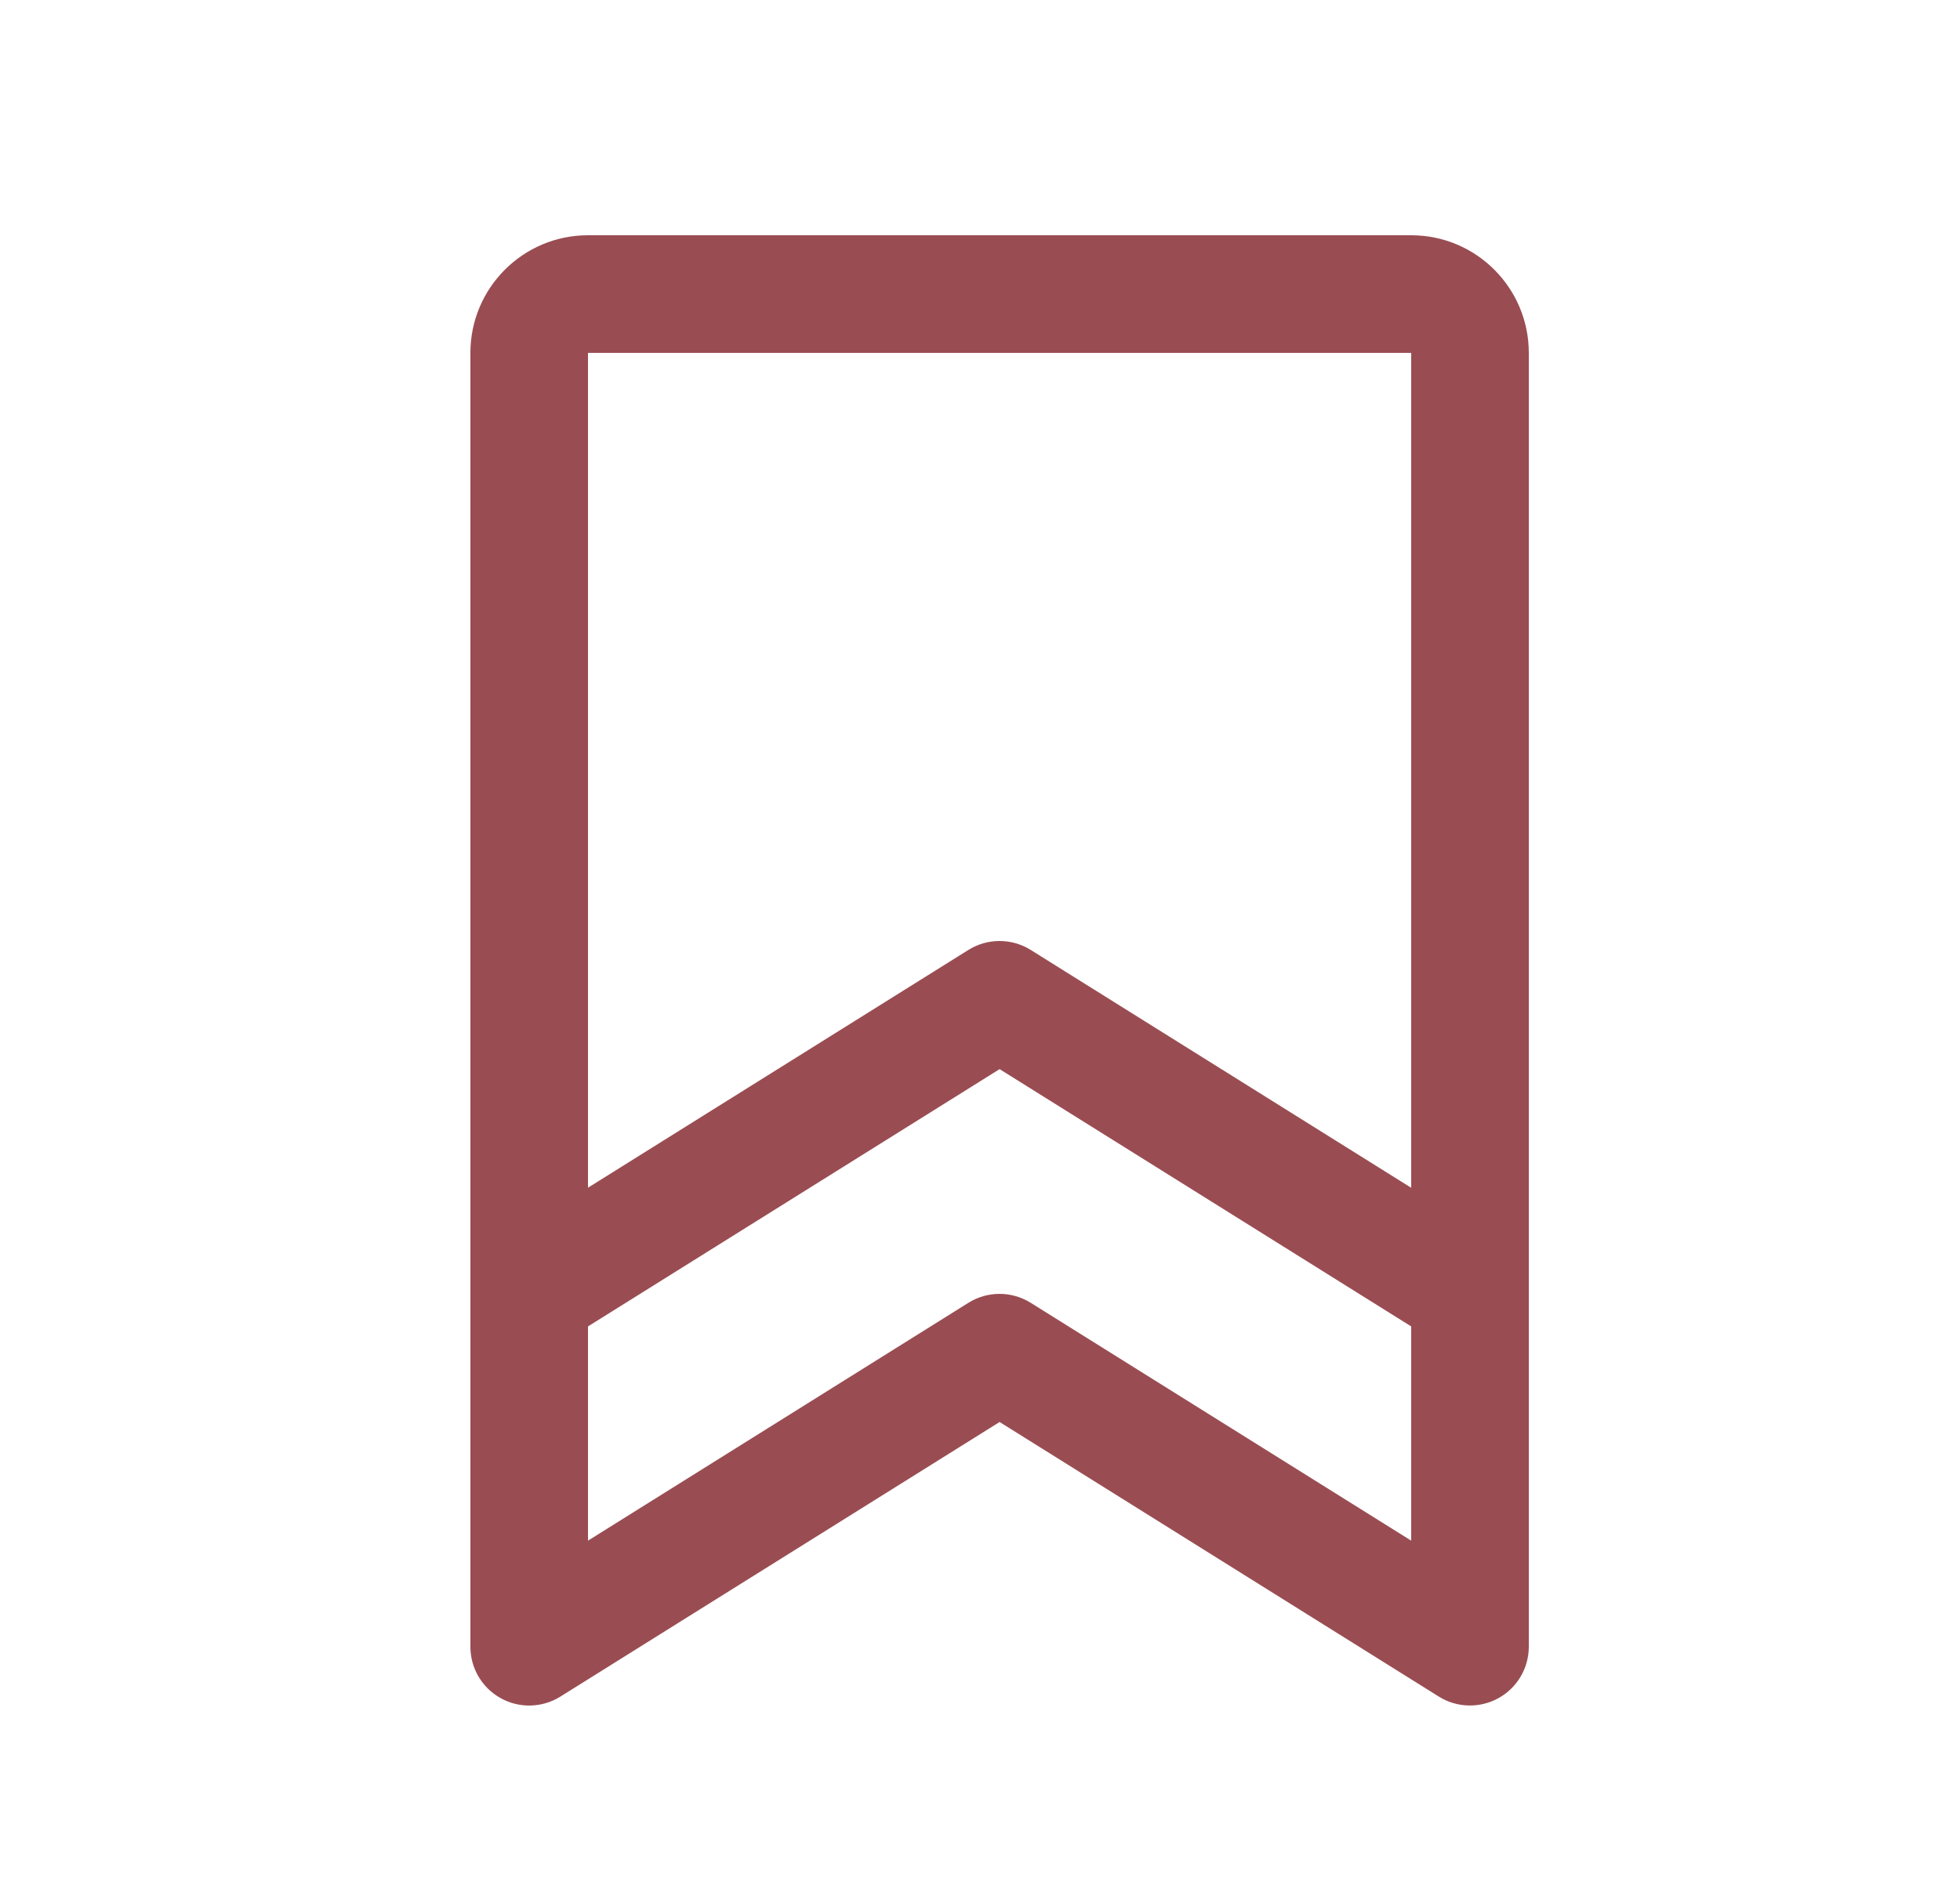 <svg width="25" height="24" viewBox="0 0 25 24" fill="none" xmlns="http://www.w3.org/2000/svg">
<g clip-path="url(#clip0_1_287)">
<path fill-rule="evenodd" clip-rule="evenodd" d="M18 3H7.5C6.672 3 6 3.672 6 4.5V21C6 21.273 6.148 21.524 6.387 21.656C6.625 21.788 6.916 21.78 7.147 21.636L12.75 18.134L18.353 21.636C18.584 21.78 18.875 21.787 19.114 21.655C19.352 21.523 19.5 21.272 19.5 21V4.5C19.5 3.672 18.828 3 18 3V3ZM18 4.5V15.147L13.147 12.114C12.903 11.962 12.595 11.962 12.352 12.114L7.5 15.146V4.5H18ZM13.147 16.614C12.903 16.462 12.595 16.462 12.352 16.614L7.5 19.647V16.915L12.75 13.634L18 16.915V19.647L13.147 16.614Z" fill="#994D52"/>
</g>
<defs>
<clipPath id="clip0_1_287">
<rect width="24" height="24" fill="white" transform="translate(0.75)"/>
</clipPath>
</defs>
</svg>
